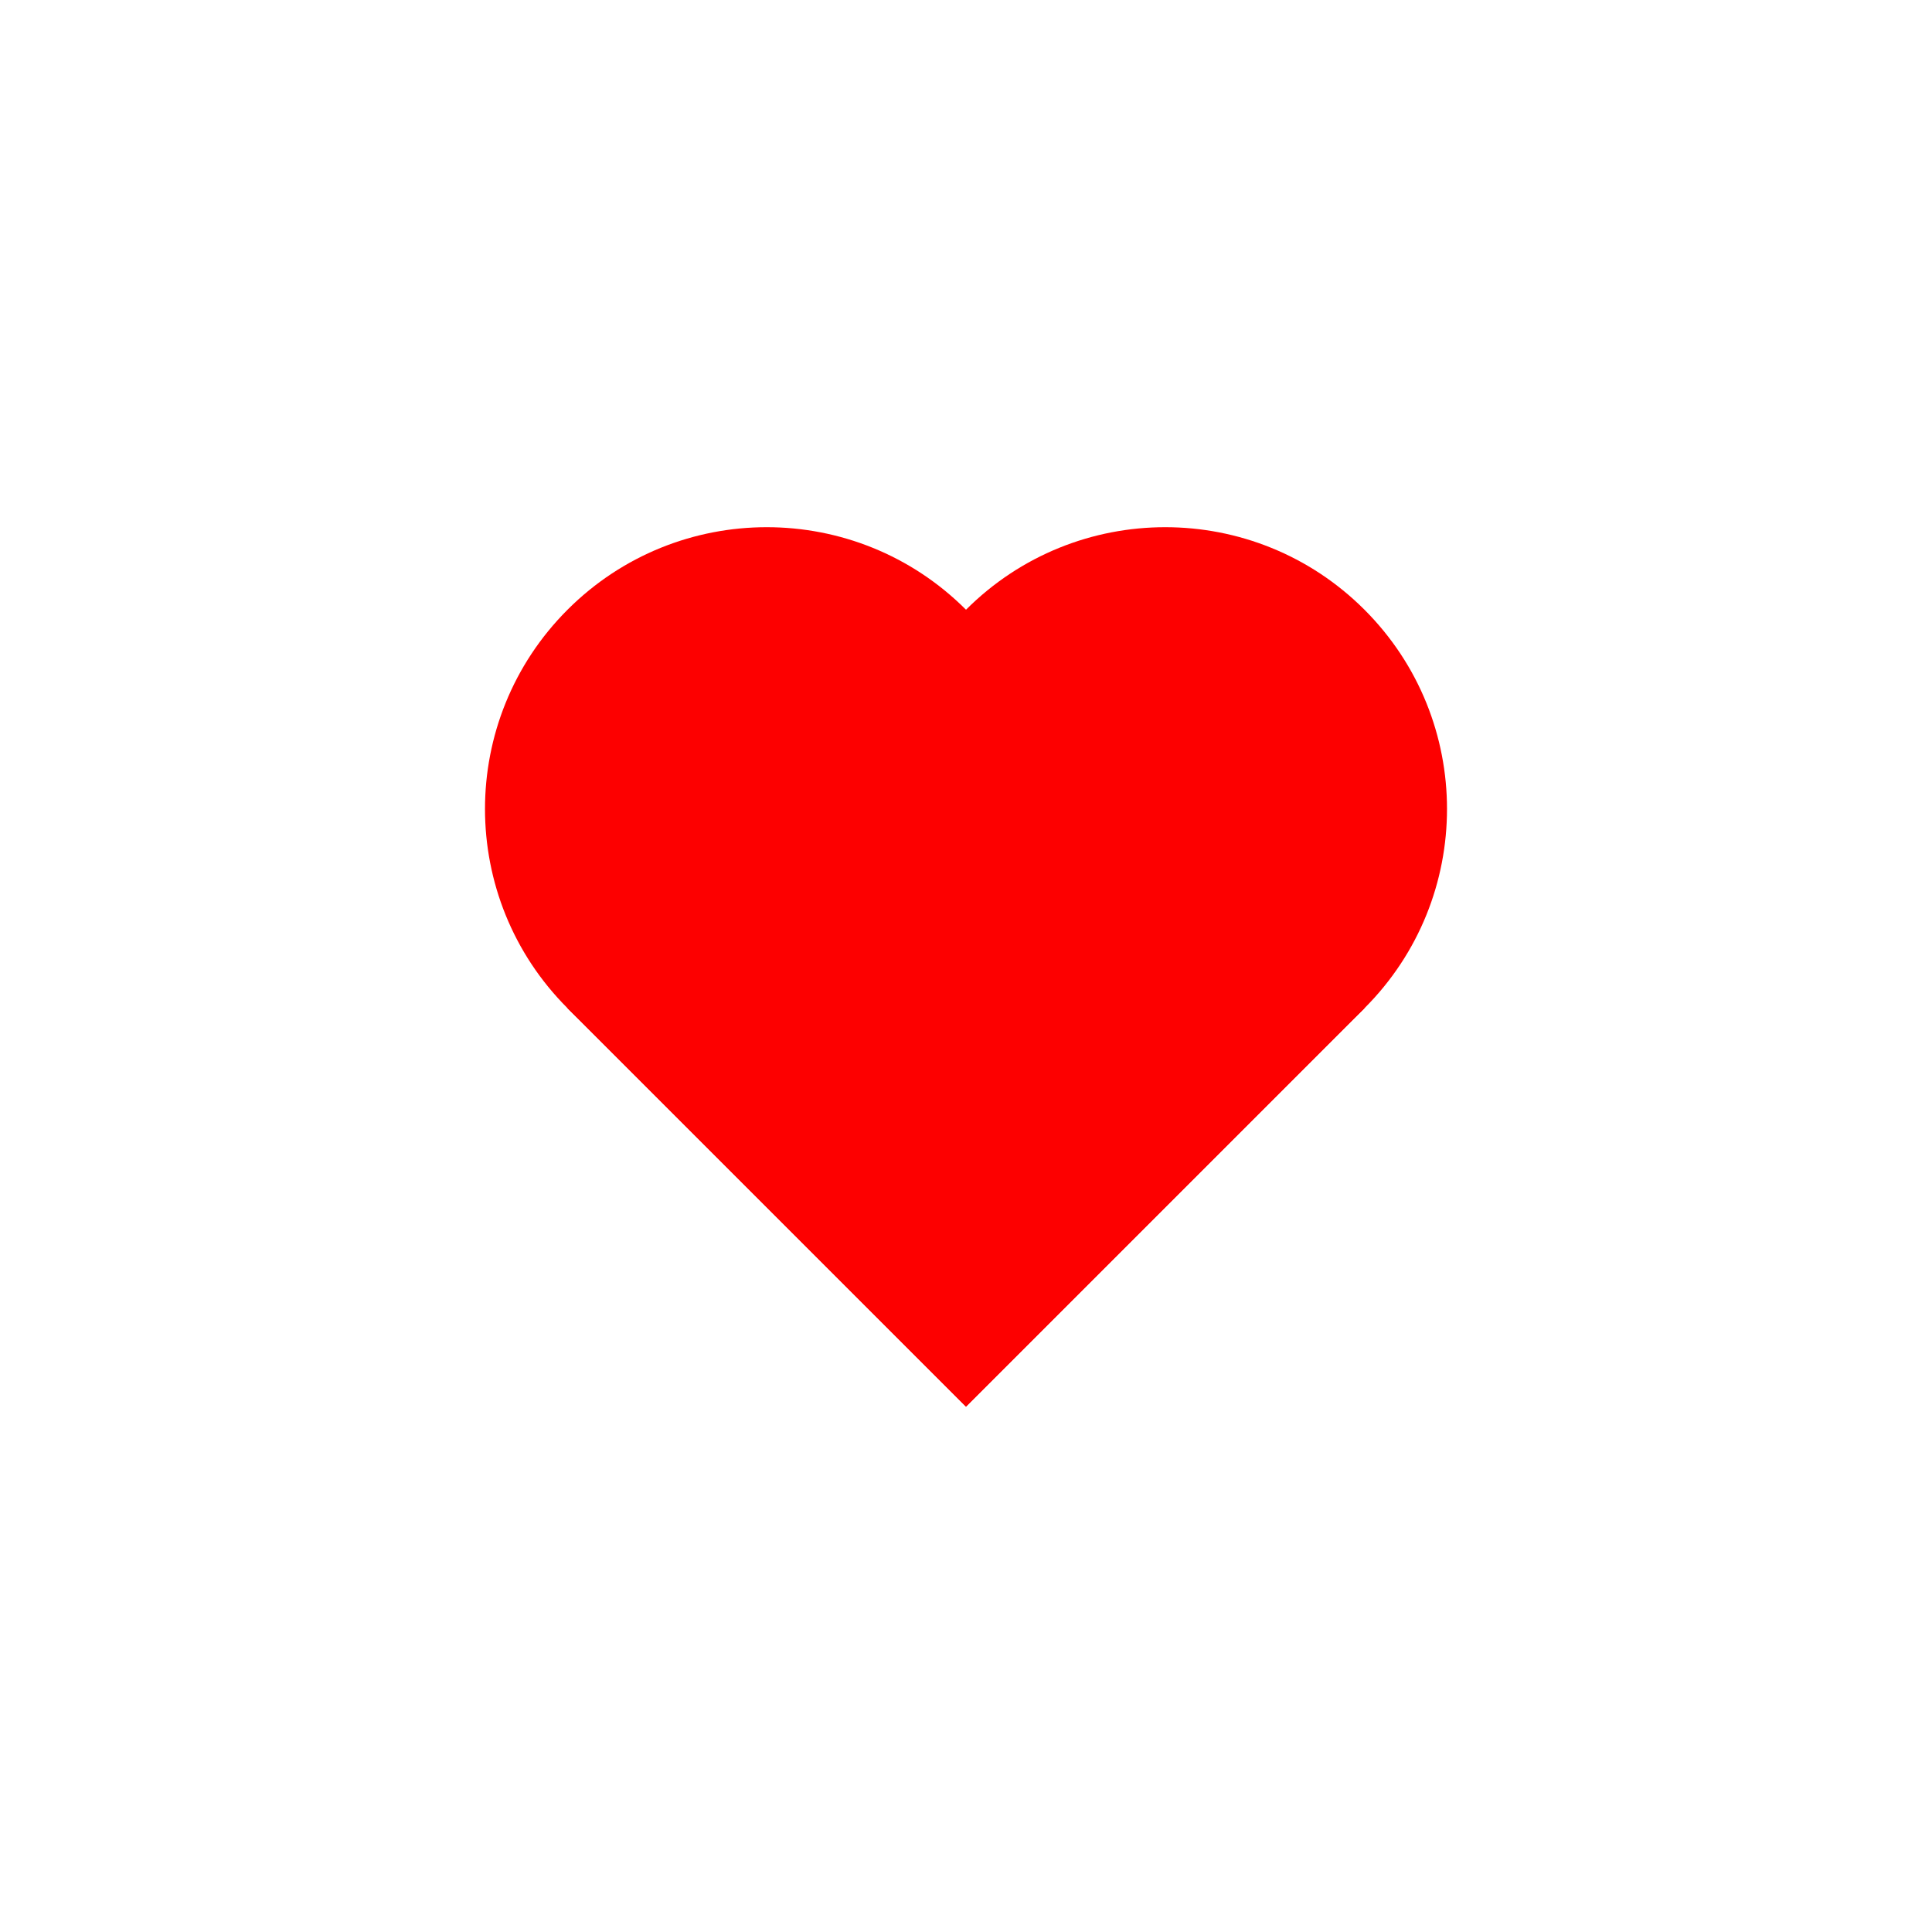 <svg width="32" height="32" viewBox="0 0 32 32" fill="none" xmlns="http://www.w3.org/2000/svg">
<rect x="16" y="10.1" width="9.333" height="9.333" transform="rotate(45 16 10.1)" fill="#FD0000"/>
<circle cx="19.3" cy="13.399" r="4.667" transform="rotate(45 19.3 13.399)" fill="#FD0000"/>
<rect x="9.4" y="16.699" width="9.333" height="9.333" transform="rotate(-45 9.4 16.699)" fill="#FD0000"/>
<circle cx="12.7" cy="13.399" r="4.667" transform="rotate(-45 12.7 13.399)" fill="#FD0000"/>
</svg>
